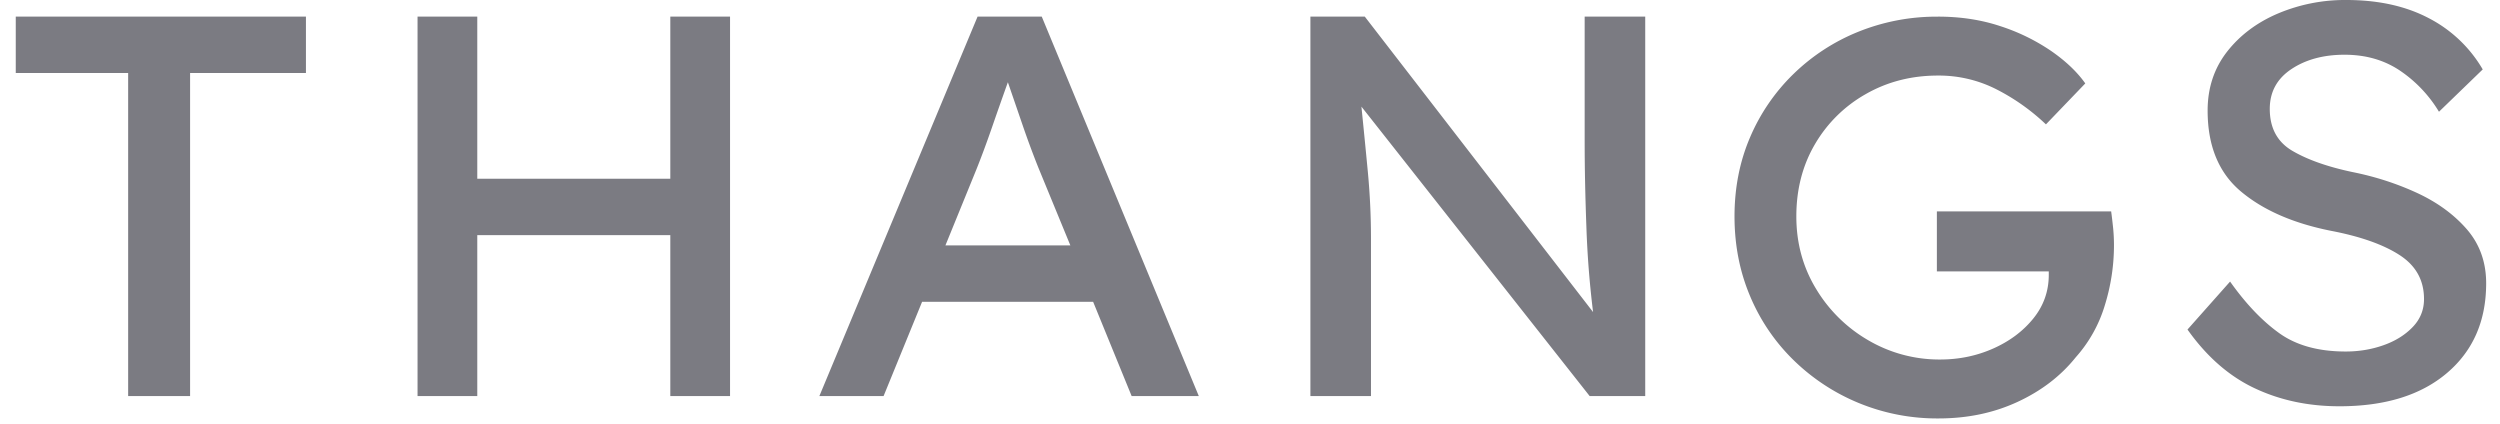 <svg width="112" height="19" xmlns="http://www.w3.org/2000/svg"><g fill="#7B7B82" fill-rule="evenodd"><path d="M5.741 17.745V3.271H.706V.745h13v2.526h-5.19v14.474zM21.382.745v7.262h8.648V.745h2.676v17H30.03v-7.212h-8.648v7.212h-2.676v-17zM43.741 7.594l-1.386 3.4h5.597l-1.439-3.497a41.242 41.242 0 01-.68-1.833l-.68-1.98c-.244.68-.483 1.36-.718 2.04-.236.68-.467 1.304-.694 1.87zm6.957 10.151l-1.726-4.225H41.31l-1.726 4.225h-2.877l7.088-17h2.876l7.036 17h-3.008zM70.992.745h2.714v17h-2.488L60.992 4.777c.1.988.197 1.971.29 2.95.091.98.138 1.964.138 2.952v7.066h-2.714v-17h2.437L71.37 13.981a42.71 42.71 0 01-.3-3.825c-.051-1.368-.077-2.643-.077-3.824V.745zM86.823.745c1.008 0 1.94.143 2.796.428a8.904 8.904 0 012.266 1.106c.655.452 1.167.938 1.536 1.458l-1.763 1.835a9.421 9.421 0 00-2.216-1.57 5.688 5.688 0 00-2.62-.617c-1.192 0-2.27.277-3.236.83a6.108 6.108 0 00-2.279 2.25c-.554.947-.831 2.024-.831 3.23 0 1.19.293 2.271.882 3.243a6.552 6.552 0 002.355 2.314 6.29 6.29 0 003.21.854c.84 0 1.63-.163 2.368-.49.738-.327 1.339-.776 1.8-1.345.462-.57.694-1.224.694-1.96v-.152h-5.013V9.47h7.808c.034.251.063.503.089.754.024.252.037.503.037.755 0 .921-.138 1.826-.415 2.715a6.152 6.152 0 01-1.297 2.312c-.672.839-1.541 1.505-2.608 1.999-1.066.494-2.245.741-3.538.741a9.222 9.222 0 01-3.576-.691 9.157 9.157 0 01-2.922-1.923 8.698 8.698 0 01-1.952-2.879c-.462-1.097-.692-2.283-.692-3.557 0-1.273.23-2.45.692-3.532a8.724 8.724 0 011.94-2.84 8.959 8.959 0 012.909-1.899 9.37 9.37 0 013.576-.679M99.908 12.614c.704.995 1.44 1.766 2.204 2.313.765.548 1.757.821 2.978.821.584 0 1.143-.091 1.675-.277.533-.186.971-.455 1.315-.81.344-.353.516-.775.516-1.263 0-.843-.365-1.5-1.096-1.972-.73-.472-1.757-.834-3.08-1.087-1.685-.337-3.026-.923-4.022-1.757-.997-.834-1.496-2.043-1.496-3.627 0-1.012.288-1.887.864-2.63.576-.74 1.336-1.313 2.282-1.718A7.718 7.718 0 01105.116 0c1.426 0 2.655.27 3.686.81a5.962 5.962 0 012.424 2.3l-1.96 1.896a5.882 5.882 0 00-1.753-1.846c-.705-.472-1.53-.708-2.475-.708-.945 0-1.74.215-2.385.645-.644.43-.967 1.023-.967 1.782 0 .859.34 1.487 1.02 1.883.678.396 1.576.712 2.693.948 1.014.203 1.977.514 2.888.935.91.422 1.654.966 2.23 1.63.575.667.863 1.472.863 2.415 0 1.685-.585 3.025-1.753 4.019-1.169.995-2.776 1.492-4.821 1.492-1.392 0-2.66-.27-3.802-.81-1.144-.539-2.144-1.415-3.004-2.628l1.908-2.149z"/></g></svg>